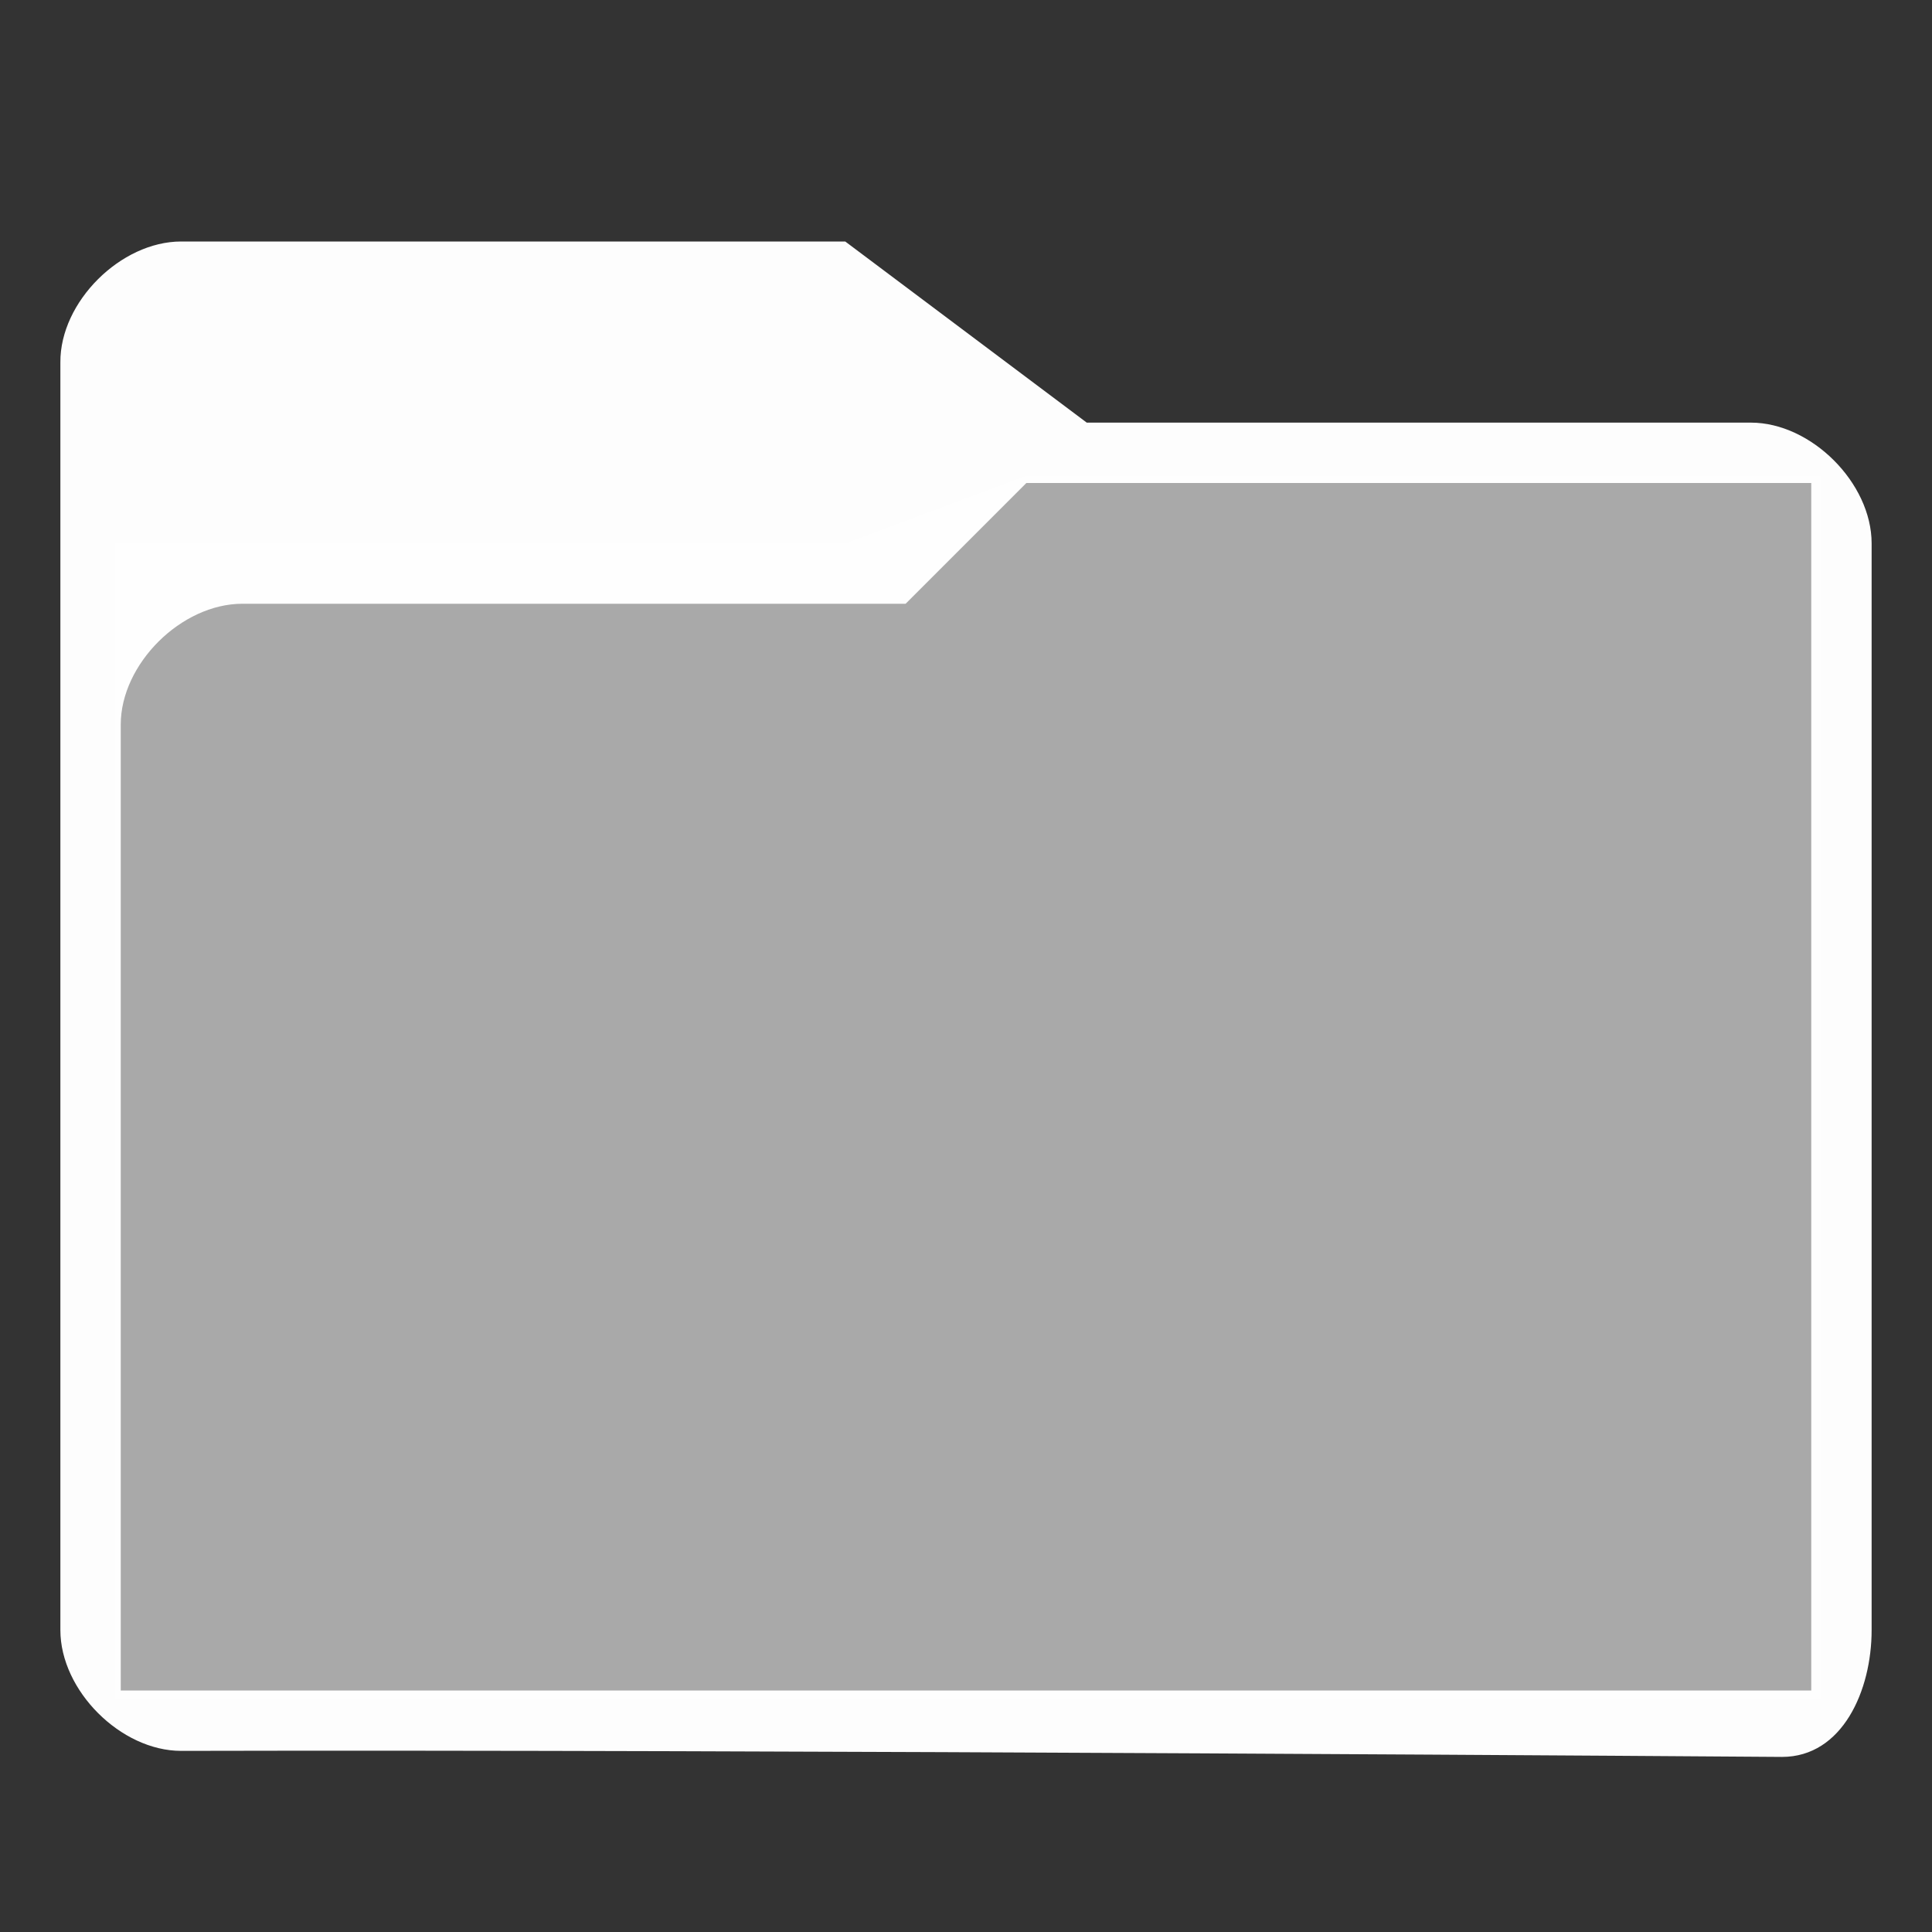 <?xml version="1.0" encoding="UTF-8" standalone="yes"?>
<svg xmlns:osb="http://www.openswatchbook.org/uri/2009/osb" xmlns:dc="http://purl.org/dc/elements/1.1/" xmlns:cc="http://creativecommons.org/ns#" xmlns:rdf="http://www.w3.org/1999/02/22-rdf-syntax-ns#" xmlns:svg="http://www.w3.org/2000/svg" xmlns="http://www.w3.org/2000/svg" xmlns:sodipodi="http://sodipodi.sourceforge.net/DTD/sodipodi-0.dtd" xmlns:inkscape="http://www.inkscape.org/namespaces/inkscape" height="32" viewBox="0 0 32 32" width="32" id="svg2" version="1.1" inkscape:version="0.92.2 5c3e80d, 2017-08-06" sodipodi:docname="folder-symbolic.svg" style="enable-background:new" folder="scalable">
  <rect x="0" y="0" width="32" height="32" fill="#333333" stroke="none"/>
  <title id="title4675">Template icons dark</title>
  <defs id="defs22">
    <linearGradient id="folder_icono_fondo-1" osb:paint="solid">
      <stop style="stop-color:#49566c;stop-opacity:0.285;" offset="0" id="stop8478"/>
    </linearGradient>
    <linearGradient id="front-9">
      <stop id="stop4108" offset="0" style="stop-color:#72a5da;stop-opacity:1;"/>
      <stop id="stop4110" offset="1" style="stop-color:#649ad4;stop-opacity:1;"/>
    </linearGradient>
  </defs>
  <sodipodi:namedview pagecolor="#383c4a" bordercolor="#ffffff" borderopacity="0.627" objecttolerance="4" gridtolerance="10" guidetolerance="4" inkscape:pageopacity="0" inkscape:pageshadow="2" inkscape:window-width="640" inkscape:window-height="480" id="namedview20" showgrid="true" inkscape:zoom="4.1458215" inkscape:cx="144.23138" inkscape:cy="451.41382" inkscape:current-layer="g7804" inkscape:snap-smooth-nodes="true" showguides="true" borderlayer="true" inkscape:showpageshadow="false" inkscape:guide-bbox="true" guidecolor="#bd4fff" guideopacity="0.784" inkscape:snap-nodes="true" inkscape:lockguides="false" fit-margin-top="0" fit-margin-left="0" fit-margin-right="0" fit-margin-bottom="0" guidehicolor="#ff0101" guidehiopacity="0.784" inkscape:snap-page="true" inkscape:snap-global="true" inkscape:snap-bbox="true" inkscape:bbox-paths="true" inkscape:bbox-nodes="true" inkscape:snap-bbox-edge-midpoints="true" inkscape:snap-bbox-midpoints="true" inkscape:object-paths="true" inkscape:snap-intersection-paths="true" inkscape:snap-midpoints="true" inkscape:snap-object-midpoints="true" inkscape:snap-center="true">
    <inkscape:grid type="xygrid" id="grid4171" empspacing="17" dotted="false" originx="2.7755576e-17" originy="1e-05" spacingx="1" spacingy="1" color="#000000" opacity="0.098" empcolor="#ff3fd7" empopacity="0.251" visible="true"/>
    <inkscape:grid type="xygrid" id="grid7715" dotted="false" color="#3f3fff" opacity="0" empcolor="#ff3fd7" empopacity="0.251" empspacing="17" originx="1" originy="1"/>
  </sodipodi:namedview>
  <g inkscape:groupmode="layer" id="layer1" inkscape:label="folder-symbolic_scalable" style="display:inline" transform="translate(-1,428)">
    <g id="layer5" inkscape:label="frame" style="display:none" inkscape:groupmode="layer">
      <rect inkscape:label="frame_32" y="-428" x="1" height="32" width="32" id="frame_16" style="color:#000000;clip-rule:nonzero;display:block;overflow:visible;visibility:visible;opacity:1;isolation:auto;mix-blend-mode:normal;color-interpolation:sRGB;color-interpolation-filters:linearRGB;solid-color:#000000;solid-opacity:1;vector-effect:none;fill:#ffffff;fill-opacity:0.164;fill-rule:nonzero;stroke:#ff24f7;stroke-width:0;stroke-linecap:square;stroke-linejoin:miter;stroke-miterlimit:4;stroke-dasharray:none;stroke-dashoffset:0;stroke-opacity:0.995;marker:none;marker-start:none;marker-mid:none;marker-end:none;paint-order:normal;color-rendering:auto;image-rendering:auto;shape-rendering:auto;text-rendering:auto;enable-background:accumulate"/>
    </g>
    <g inkscape:groupmode="layer" id="layer6" inkscape:label="icon">
      <path style="fill:#ffffff;fill-opacity:0.576;fill-rule:evenodd;stroke:none;stroke-width:1px;stroke-linecap:butt;stroke-linejoin:miter;stroke-opacity:1" d="m 2.908,-419 v 19.153 H 31.153 v -20.276 L 18,-420.123 15,-419 Z" id="path7892" inkscape:connector-curvature="0" sodipodi:nodetypes="ccccccc"/>
      <path style="display:inline;opacity:1;vector-effect:none;fill:#ffffff;fill-opacity:0.986;stroke:none;stroke-width:0.5;stroke-linecap:butt;stroke-linejoin:miter;stroke-miterlimit:4;stroke-dasharray:none;stroke-dashoffset:0;stroke-opacity:0.986;marker:none;marker-start:none;marker-mid:none;marker-end:none;paint-order:fill markers stroke;enable-background:new" d="m 4,39 c -1,1e-5 -2.006,1 -2,2 v 21 c 0,1 1,2 2,2 9.625,-0.024 26.516,0.1 26.516,0.1 C 31.516,64.1 32,63 32,62 V 44 c 0,-1 -1,-2 -2,-2 H 19 l -4,-3 z m 14,4 H 31 V 63 H 3 V 47 C 3,46 4,45 5.016,45 H 16 Z" transform="translate(0,-463)" id="path4381-26-7" inkscape:connector-curvature="0" sodipodi:nodetypes="ccsccssscccccccsccc"/>
    </g>
  </g>
</svg>